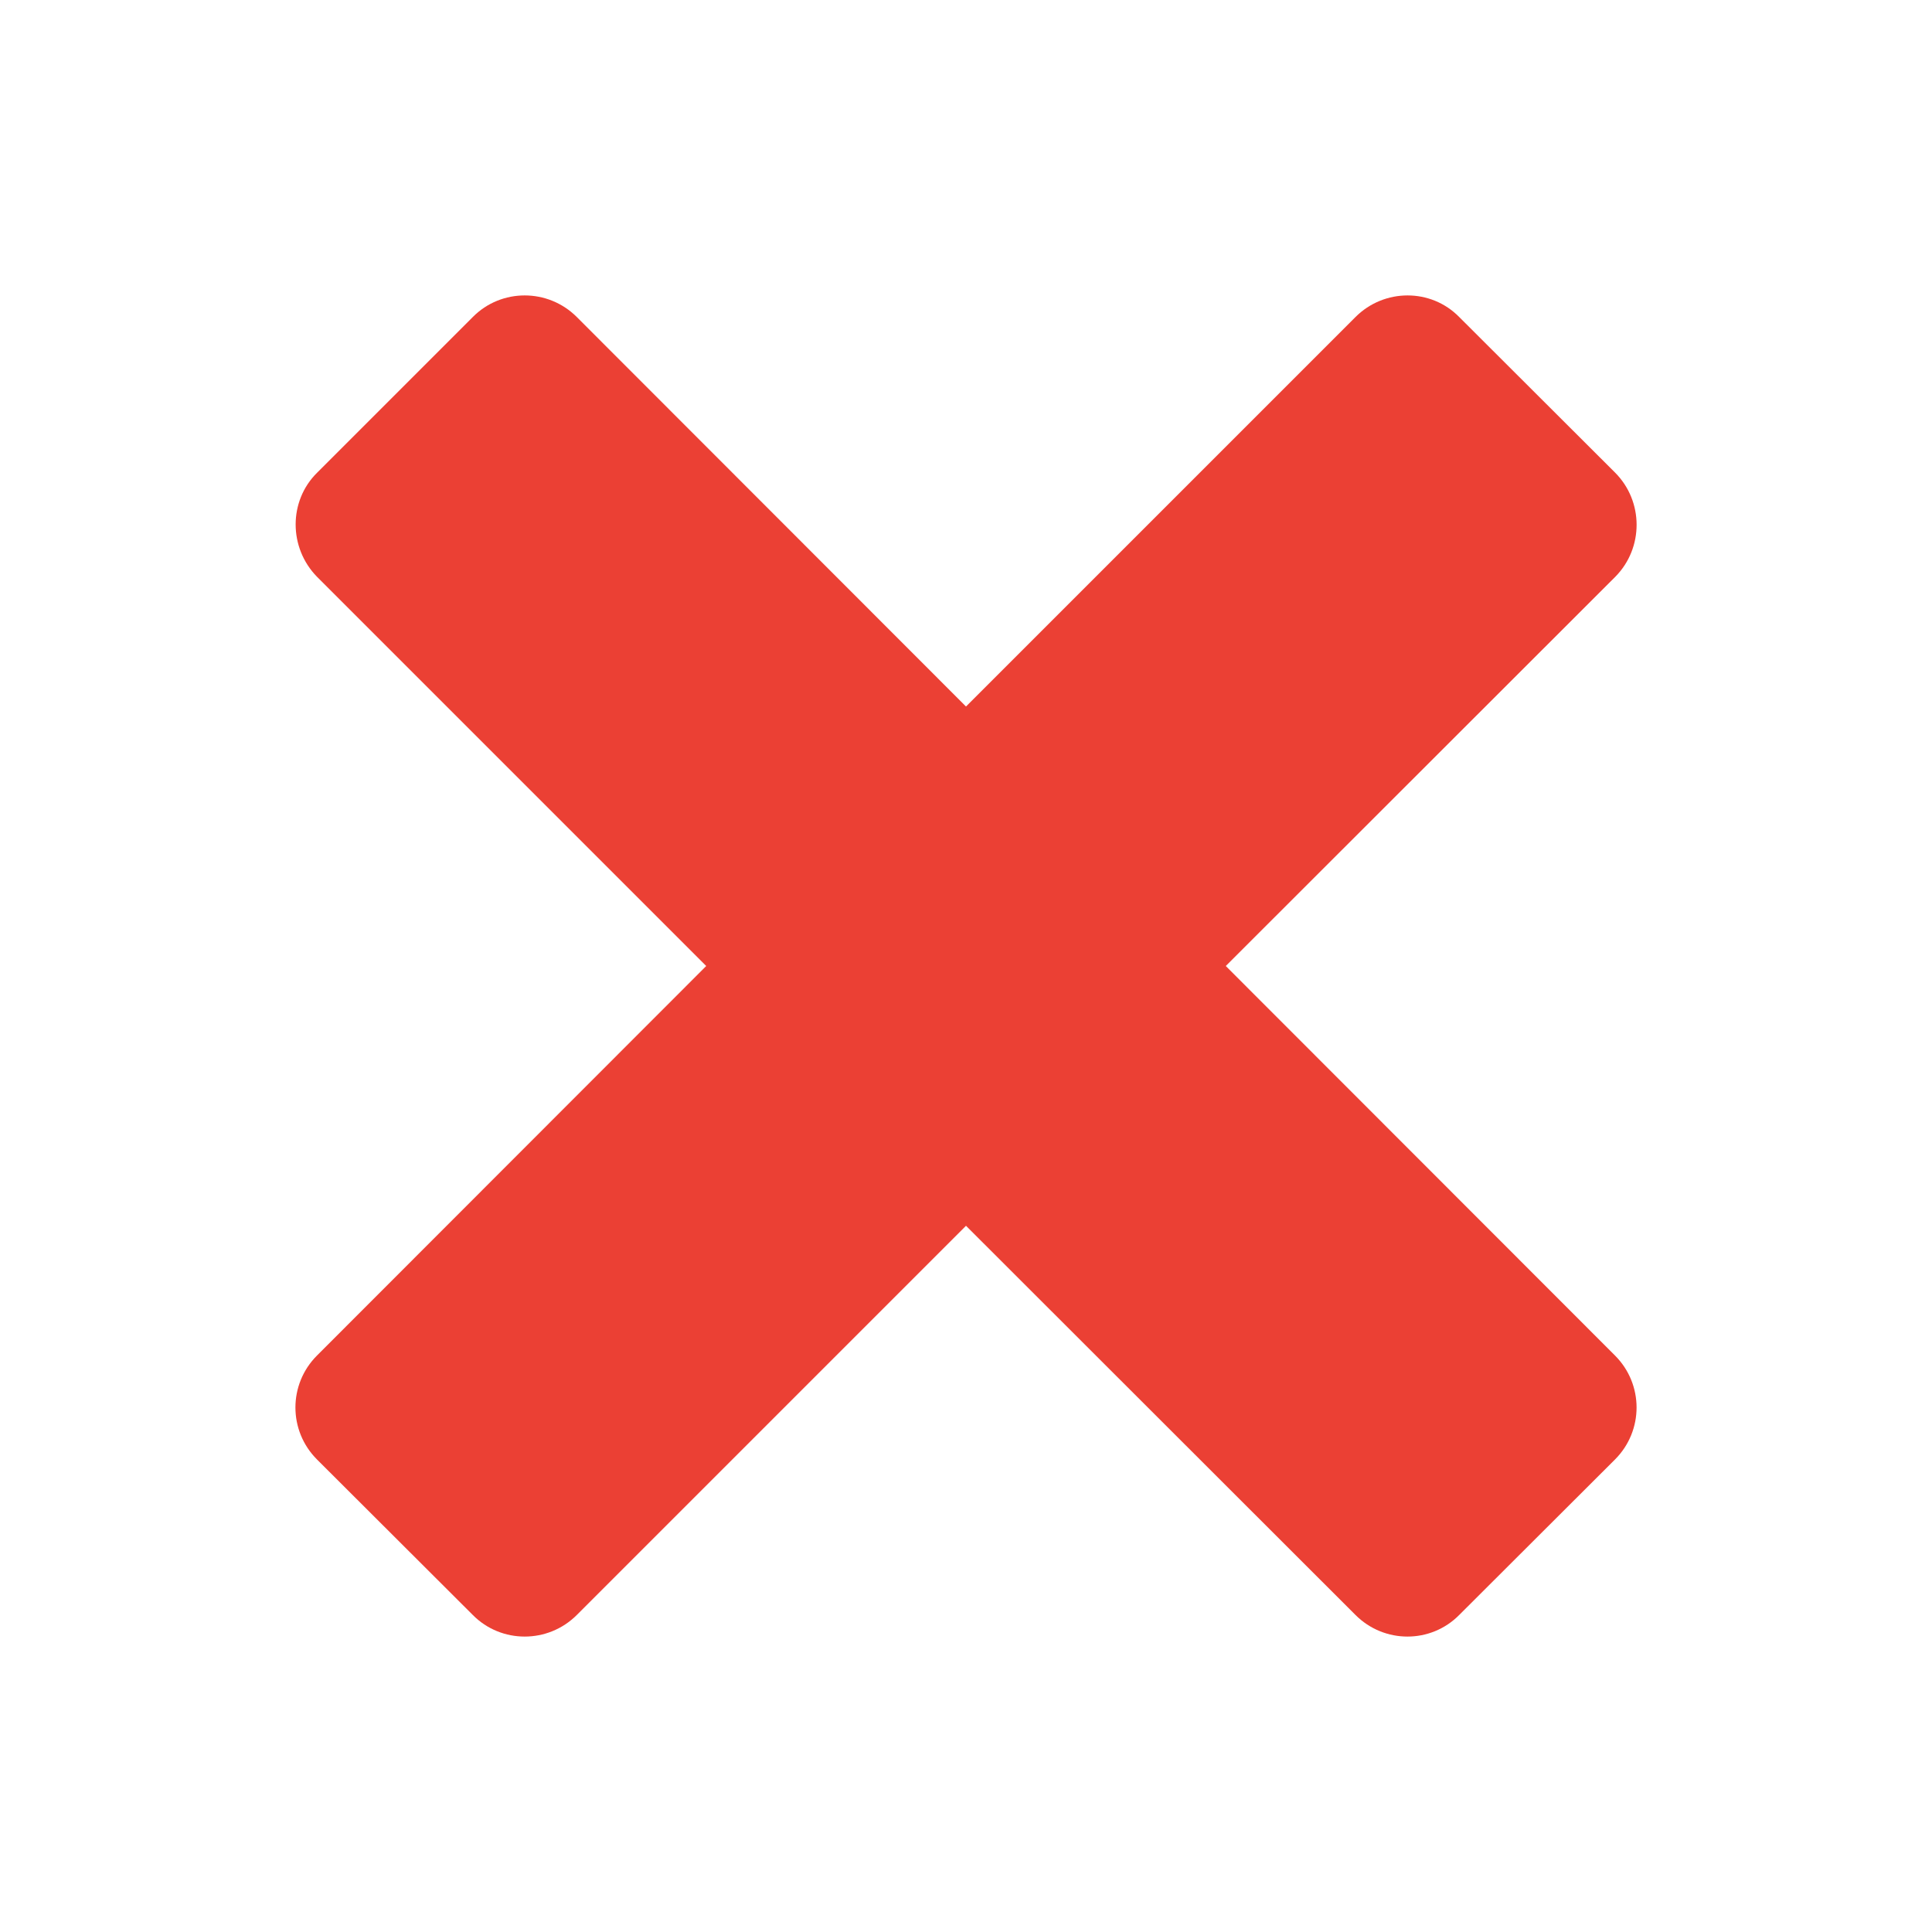 <svg xmlns="http://www.w3.org/2000/svg"  viewBox="0 0 26 26" width="26px" height="26px"><path fill="#eb4034" d="M 21.734 19.641 L 19.637 21.734 C 19.254 22.121 18.629 22.121 18.242 21.734 L 13 16.496 L 7.762 21.734 C 7.375 22.121 6.746 22.121 6.363 21.734 L 4.266 19.641 C 3.879 19.254 3.879 18.629 4.266 18.242 L 9.504 13 L 4.266 7.762 C 3.883 7.371 3.883 6.742 4.266 6.363 L 6.363 4.266 C 6.746 3.879 7.375 3.879 7.762 4.266 L 13 9.508 L 18.242 4.266 C 18.629 3.879 19.258 3.879 19.637 4.266 L 21.734 6.359 C 22.121 6.746 22.121 7.375 21.738 7.762 L 16.496 13 L 21.734 18.242 C 22.121 18.629 22.121 19.254 21.734 19.641 Z"/></svg>